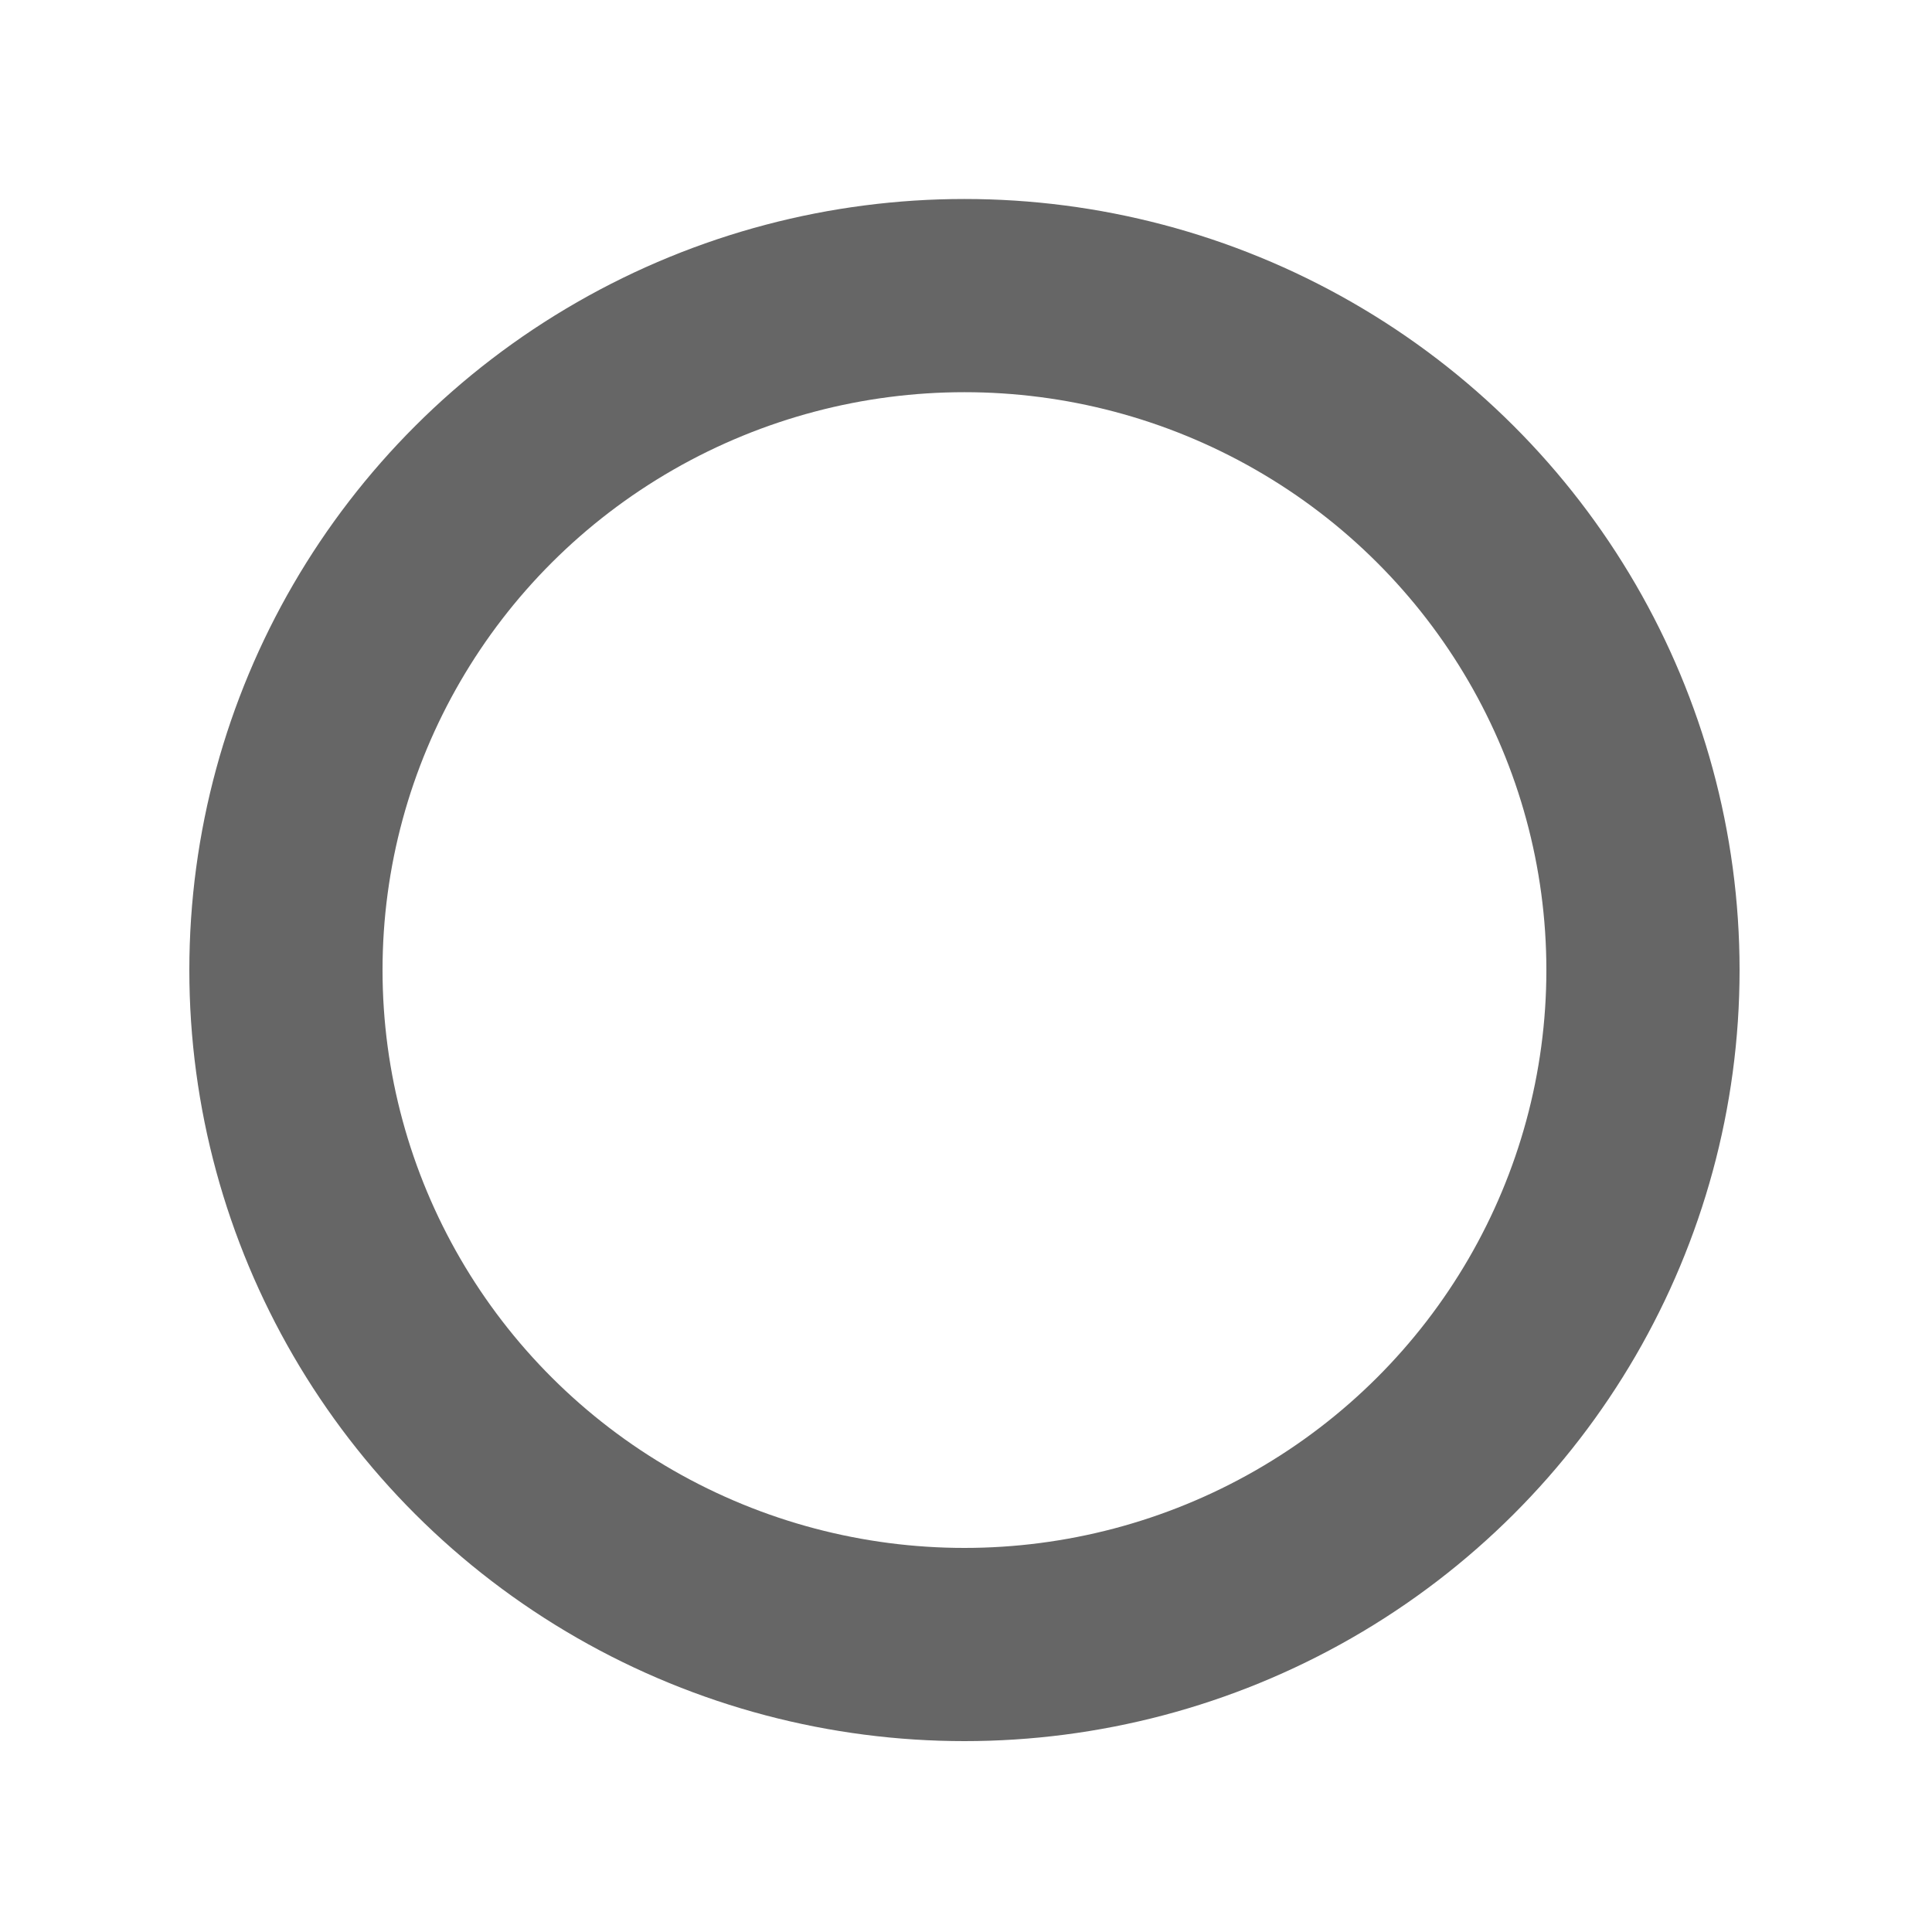 <?xml version="1.0" encoding="UTF-8" standalone="no"?>
<svg
   xmlns:dc="http://purl.org/dc/elements/1.1/"
   xmlns:cc="http://creativecommons.org/ns#"
   xmlns:rdf="http://www.w3.org/1999/02/22-rdf-syntax-ns#"
   xmlns:svg="http://www.w3.org/2000/svg"
   xmlns="http://www.w3.org/2000/svg"
   xmlns:sodipodi="http://sodipodi.sourceforge.net/DTD/sodipodi-0.dtd"
   xmlns:inkscape="http://www.inkscape.org/namespaces/inkscape"
   height="10"
   version="1.1"
   viewBox="0 0 10 10"
   width="10"
   id="svg12"
   sodipodi:docname="ball.svg"
   inkscape:version="0.92.2 (5c3e80d, 2017-08-06)">
  <sodipodi:namedview
     pagecolor="#ffffff"
     bordercolor="#666666"
     borderopacity="1"
     objecttolerance="10"
     gridtolerance="10"
     guidetolerance="10"
     inkscape:pageopacity="0"
     inkscape:pageshadow="2"
     inkscape:window-width="1366"
     inkscape:window-height="705"
     id="namedview14"
     showgrid="true"
     inkscape:zoom="39.333333"
     inkscape:cx="3.727153"
     inkscape:cy="5.5442912"
     inkscape:window-x="-8"
     inkscape:window-y="-8"
     inkscape:window-maximized="1"
     inkscape:current-layer="svg12"
     showguides="false"
     inkscape:snap-bbox="true">
    <inkscape:grid
       type="xygrid"
       id="grid817" />
  </sodipodi:namedview>
  <desc
     id="desc4" />
  <defs
     id="defs6" />
  <ellipse
     style="fill:none;fill-opacity:1;stroke:#666666;stroke-width:1;stroke-linecap:round;stroke-linejoin:round;stroke-miterlimit:4;stroke-dasharray:none;stroke-opacity:1"
     id="path836"
     cx="4.992"
     cy="5.021"
     rx="3.512"
     ry="3.491" />
</svg>
